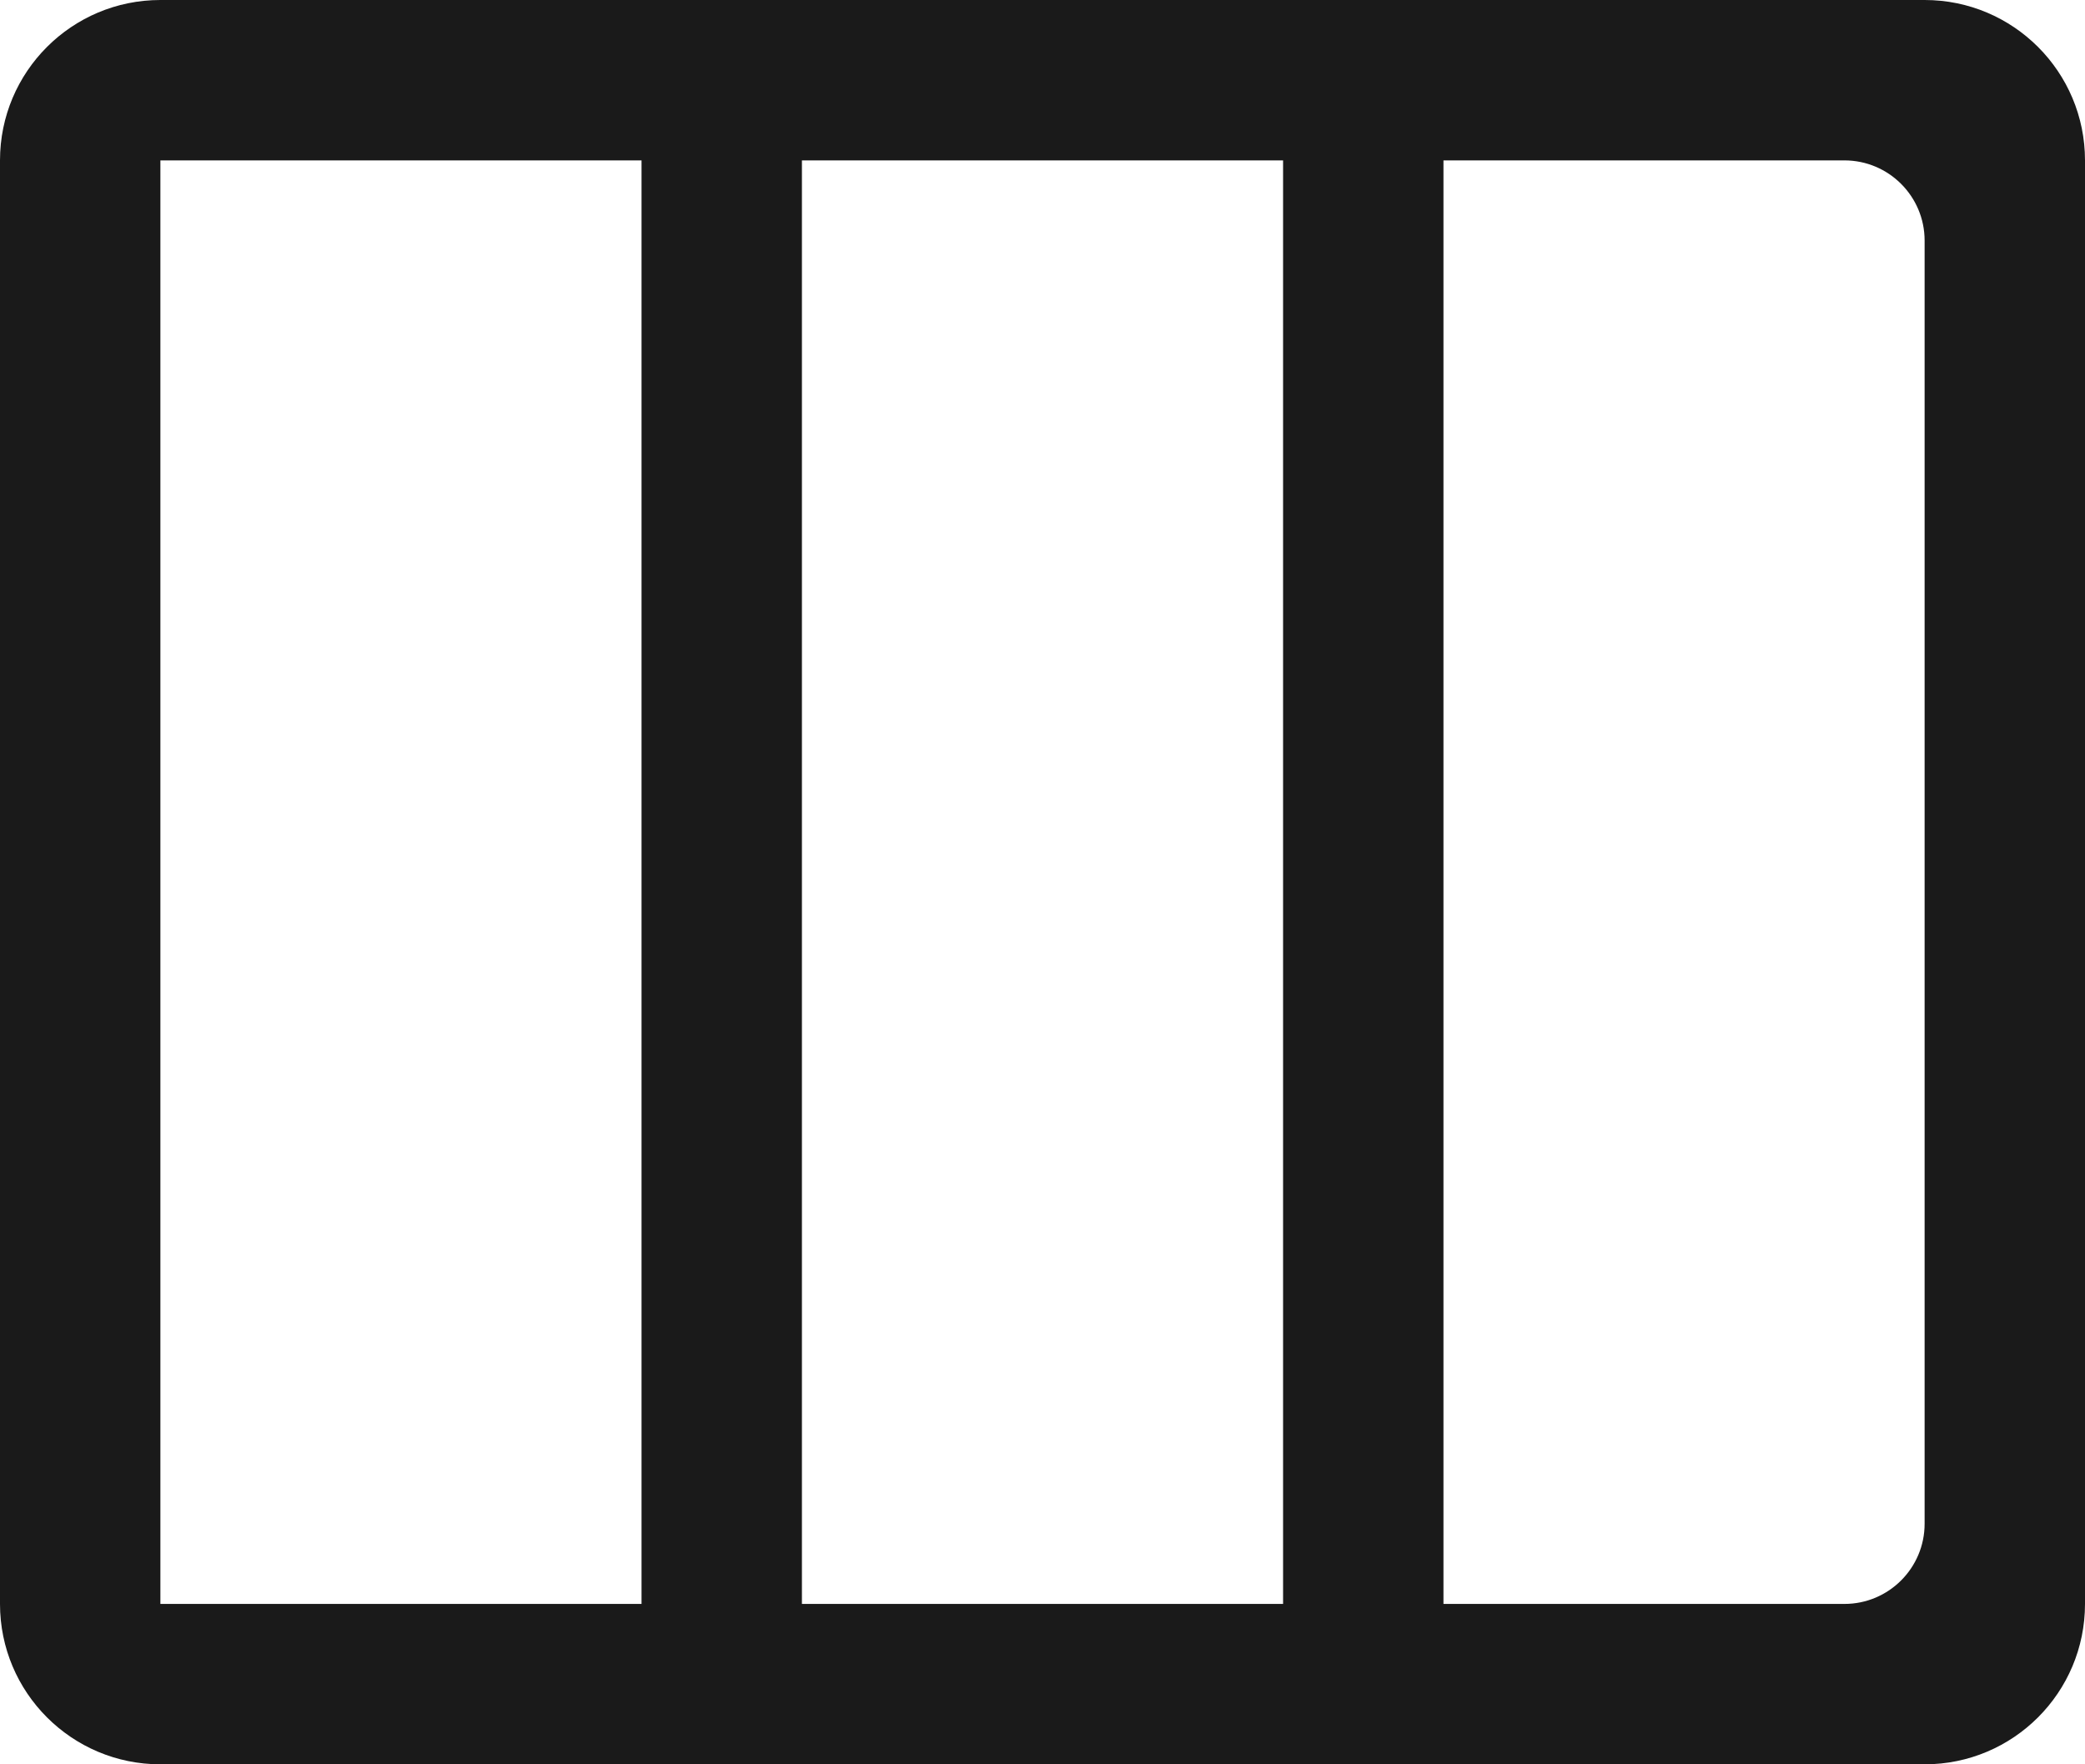<svg width="26" height="22" viewBox="0 0 26 22" fill="none" xmlns="http://www.w3.org/2000/svg">
<path fill-rule="evenodd" clip-rule="evenodd" d="M2 0C0.895 0 0 0.895 0 2V20C0 21.105 0.895 22 2 22H24C25.105 22 26 21.105 26 20V2C26 0.895 25.105 0 24 0H2ZM23 2H18V20H23C23.552 20 24 19.552 24 19V3C24 2.448 23.552 2 23 2ZM10 2H16V20H10V2ZM8 2H2V20H8V2Z" fill="#1A1A1A"/>
</svg>
